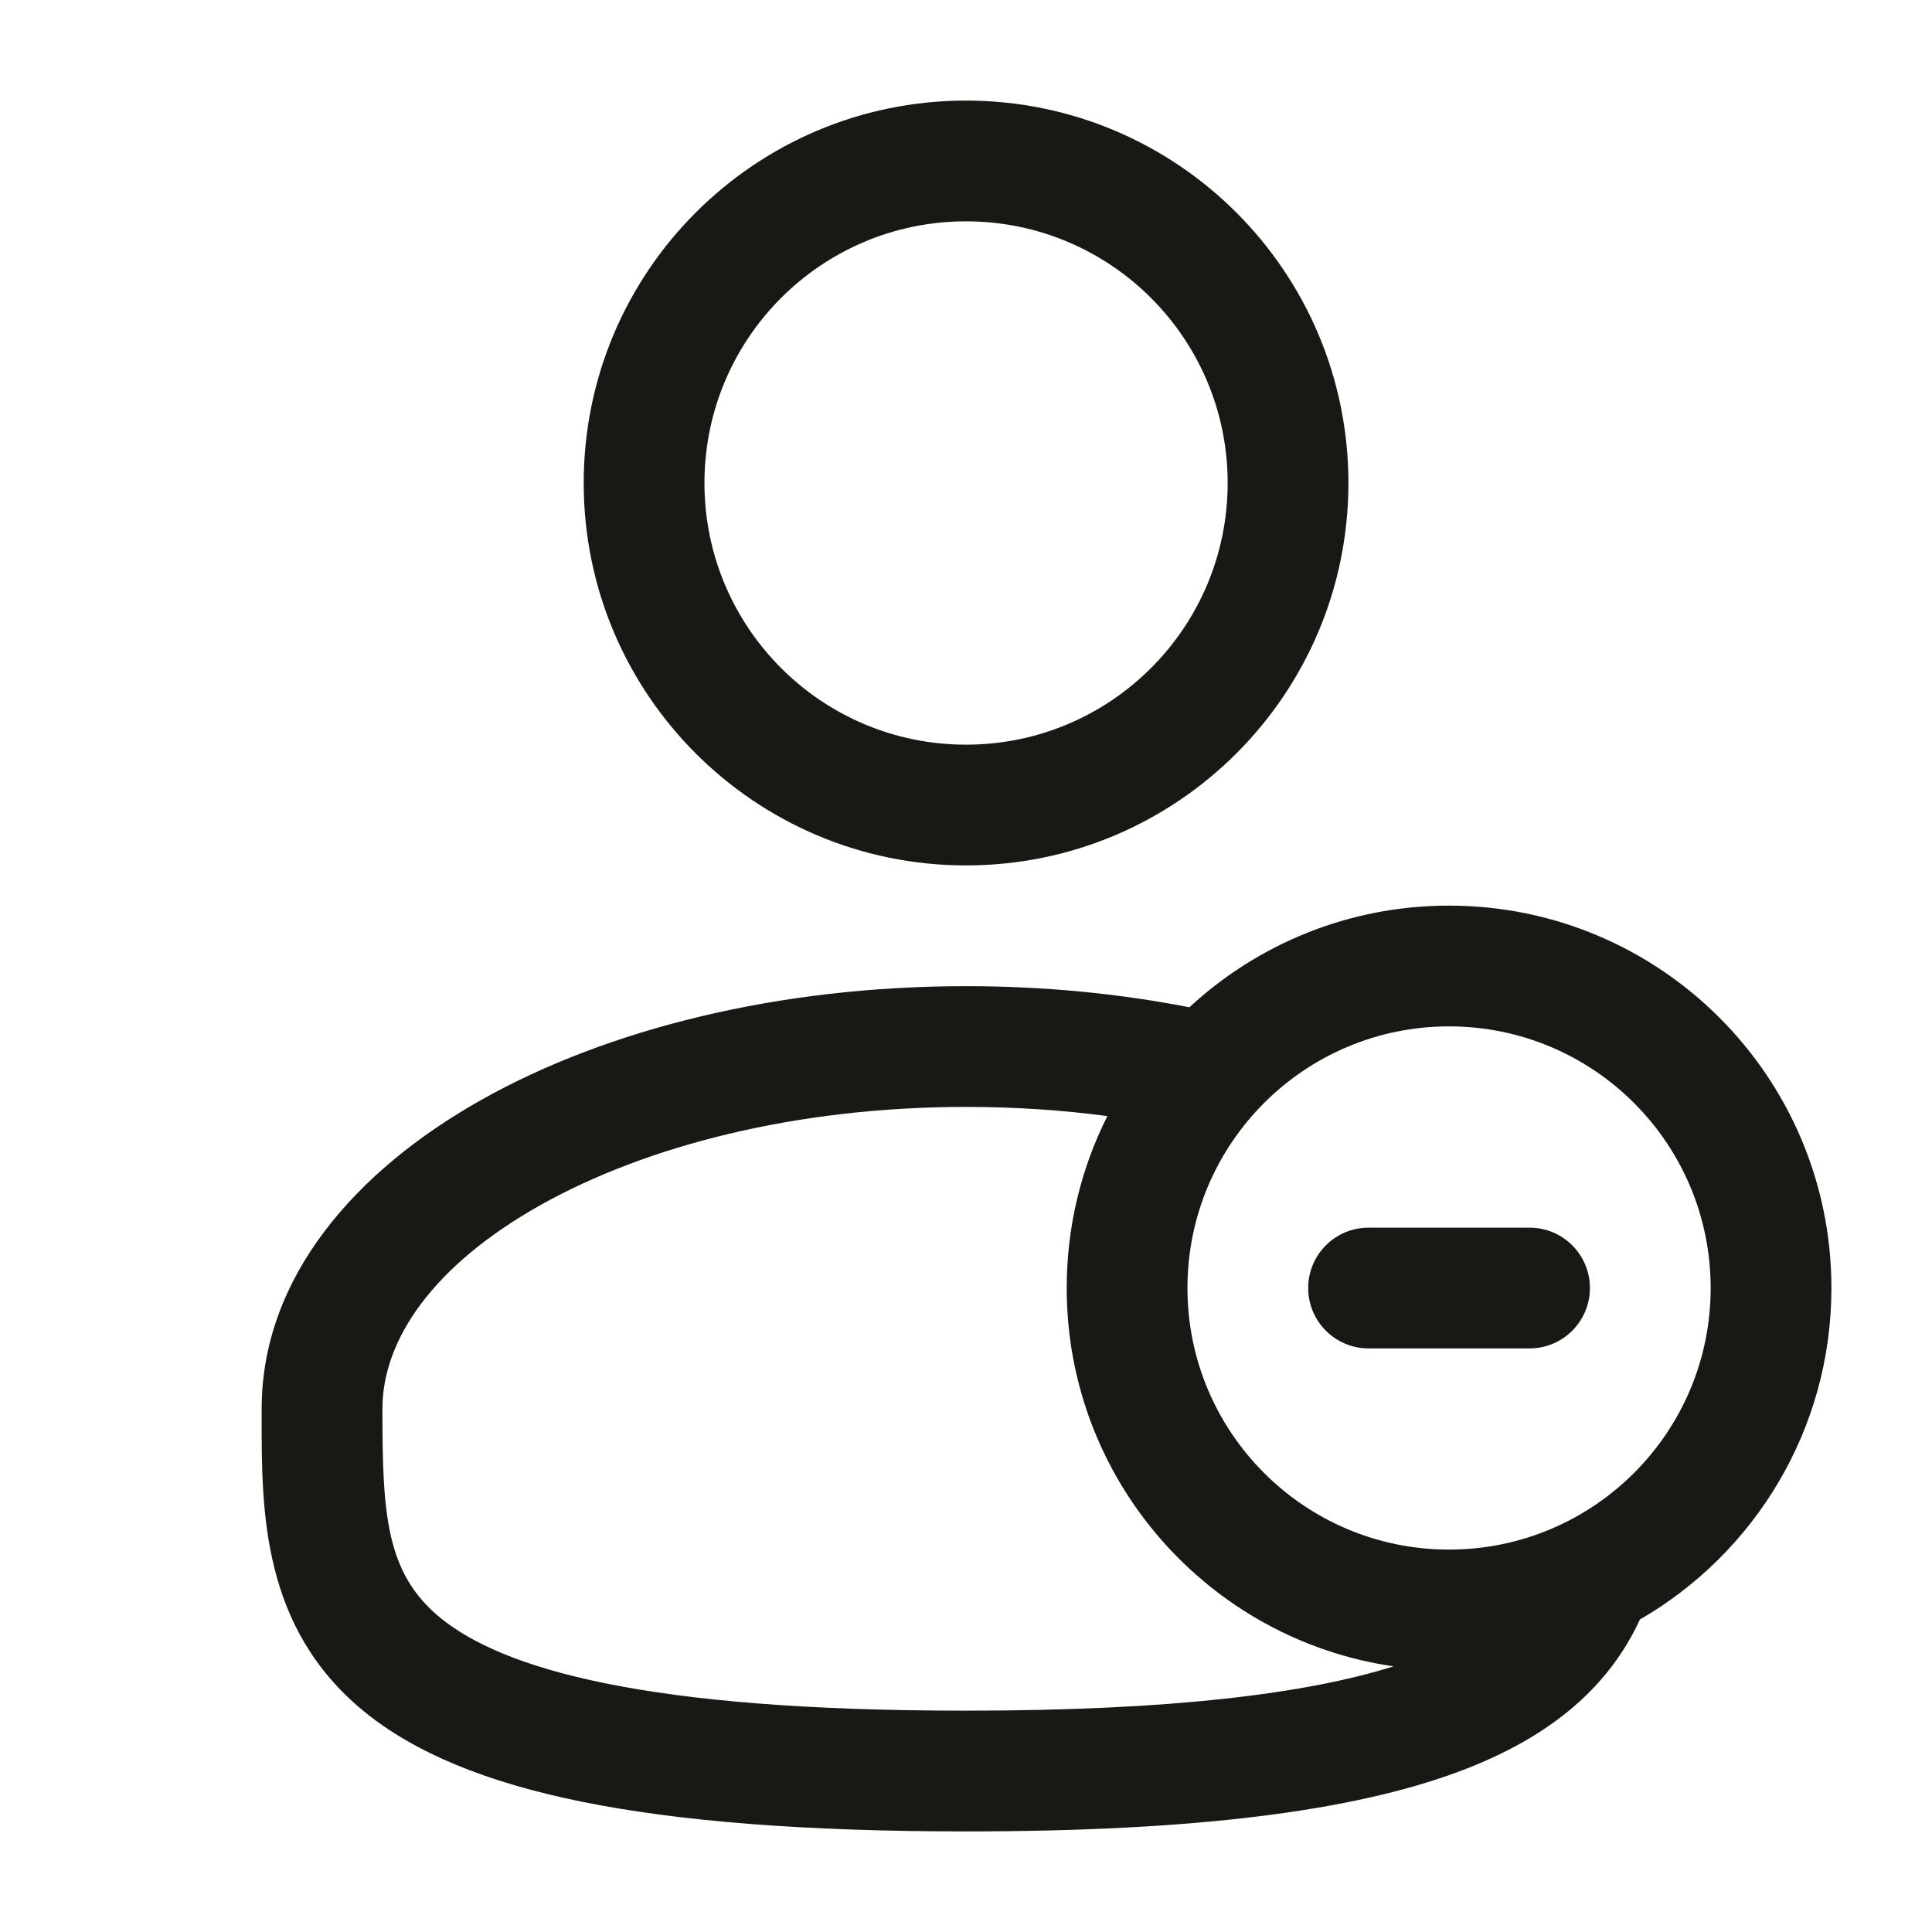 <svg width="16" height="16" viewBox="0 0 16 16" fill="none" xmlns="http://www.w3.org/2000/svg">
<path fill-rule="evenodd" clip-rule="evenodd" d="M8 0.833C6.252 0.833 4.834 2.251 4.834 4C4.834 5.749 6.252 7.167 8 7.167C9.749 7.167 11.167 5.749 11.167 4C11.167 2.251 9.749 0.833 8 0.833ZM5.834 4C5.834 2.803 6.804 1.833 8 1.833C9.197 1.833 10.167 2.803 10.167 4C10.167 5.197 9.197 6.167 8 6.167C6.804 6.167 5.834 5.197 5.834 4Z" fill="#191815"/>
<path d="M11.334 10.167C11.058 10.167 10.834 10.39 10.834 10.667C10.834 10.943 11.058 11.167 11.334 11.167H12.667C12.943 11.167 13.167 10.943 13.167 10.667C13.167 10.39 12.943 10.167 12.667 10.167H11.334Z" fill="#191815"/>
<path fill-rule="evenodd" clip-rule="evenodd" d="M8 8.167C8.646 8.167 9.268 8.228 9.85 8.342C10.415 7.819 11.17 7.5 12 7.5C13.749 7.5 15.167 8.918 15.167 10.667C15.167 11.84 14.529 12.864 13.581 13.412C13.332 13.951 12.866 14.38 12.08 14.672C11.207 14.997 9.912 15.167 8 15.167C6.65 15.167 5.613 15.082 4.818 14.921C4.025 14.76 3.438 14.517 3.018 14.176C2.165 13.481 2.166 12.509 2.167 11.735L2.167 11.667C2.167 10.577 2.947 9.693 3.984 9.11C5.037 8.517 6.458 8.167 8 8.167ZM3.167 11.667C3.167 11.099 3.581 10.483 4.474 9.981C5.352 9.488 6.597 9.167 8 9.167C8.404 9.167 8.796 9.193 9.171 9.243C8.955 9.671 8.834 10.155 8.834 10.667C8.834 12.259 10.01 13.578 11.541 13.8C10.827 14.024 9.719 14.167 8 14.167C6.684 14.167 5.721 14.084 5.016 13.941C4.309 13.798 3.896 13.601 3.649 13.4C3.194 13.029 3.167 12.539 3.167 11.667ZM12 8.5C10.804 8.5 9.834 9.47 9.834 10.667C9.834 11.863 10.804 12.833 12 12.833C13.197 12.833 14.167 11.863 14.167 10.667C14.167 9.47 13.197 8.5 12 8.5Z" fill="#191815"/>
</svg>
